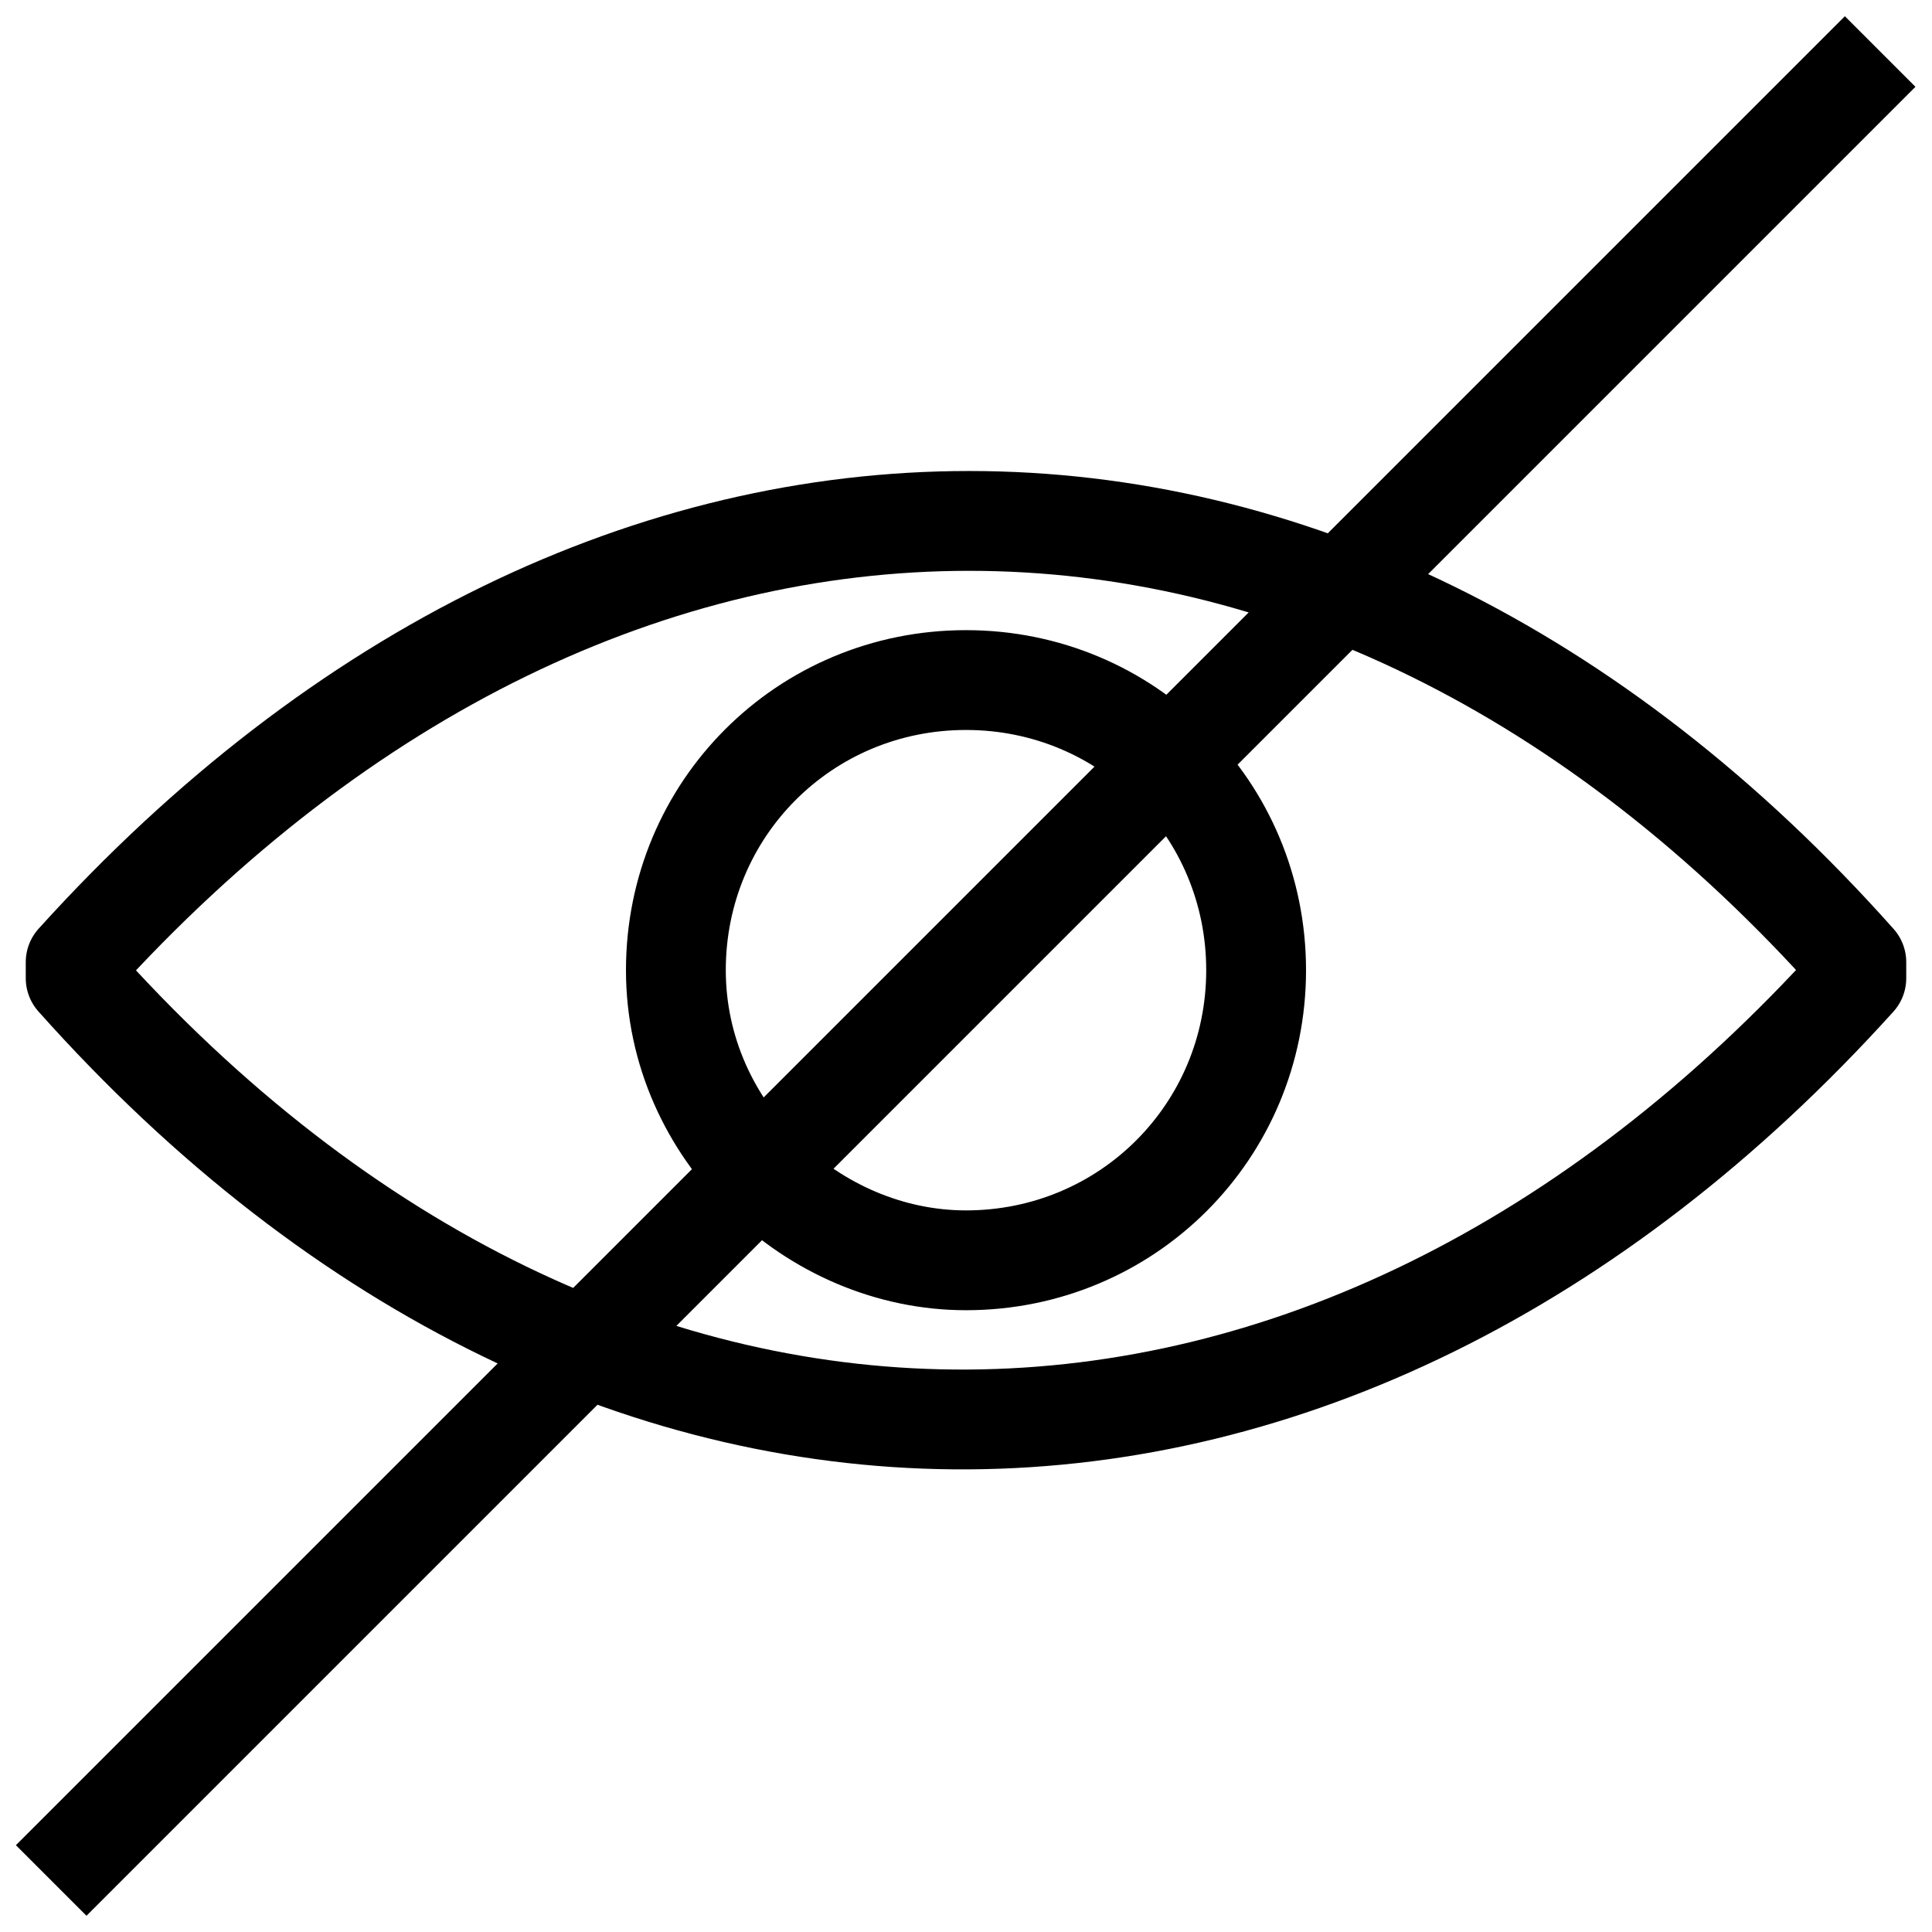 <svg version="1.2" xmlns="http://www.w3.org/2000/svg" viewBox="0 0 600 600">
  <path fill="none" stroke="currentColor" stroke-width="31" stroke-linejoin="round" stroke-miterlimit="10" d="M15.9,584l568-568 M300,391.4c50,0,90.1-40,90.1-90.1	s-40-90.1-90.1-90.1s-90.1,40-90.1,90.1S252.5,391.4,300,391.4z M576.5,298.8 c-162.6-182.7-387.8-182.7-553,0v5c165.1,185.2,390.3,180.2,553,0C576.5,303.8,576.5,298.8,576.5,298.8z"/>
</svg>
